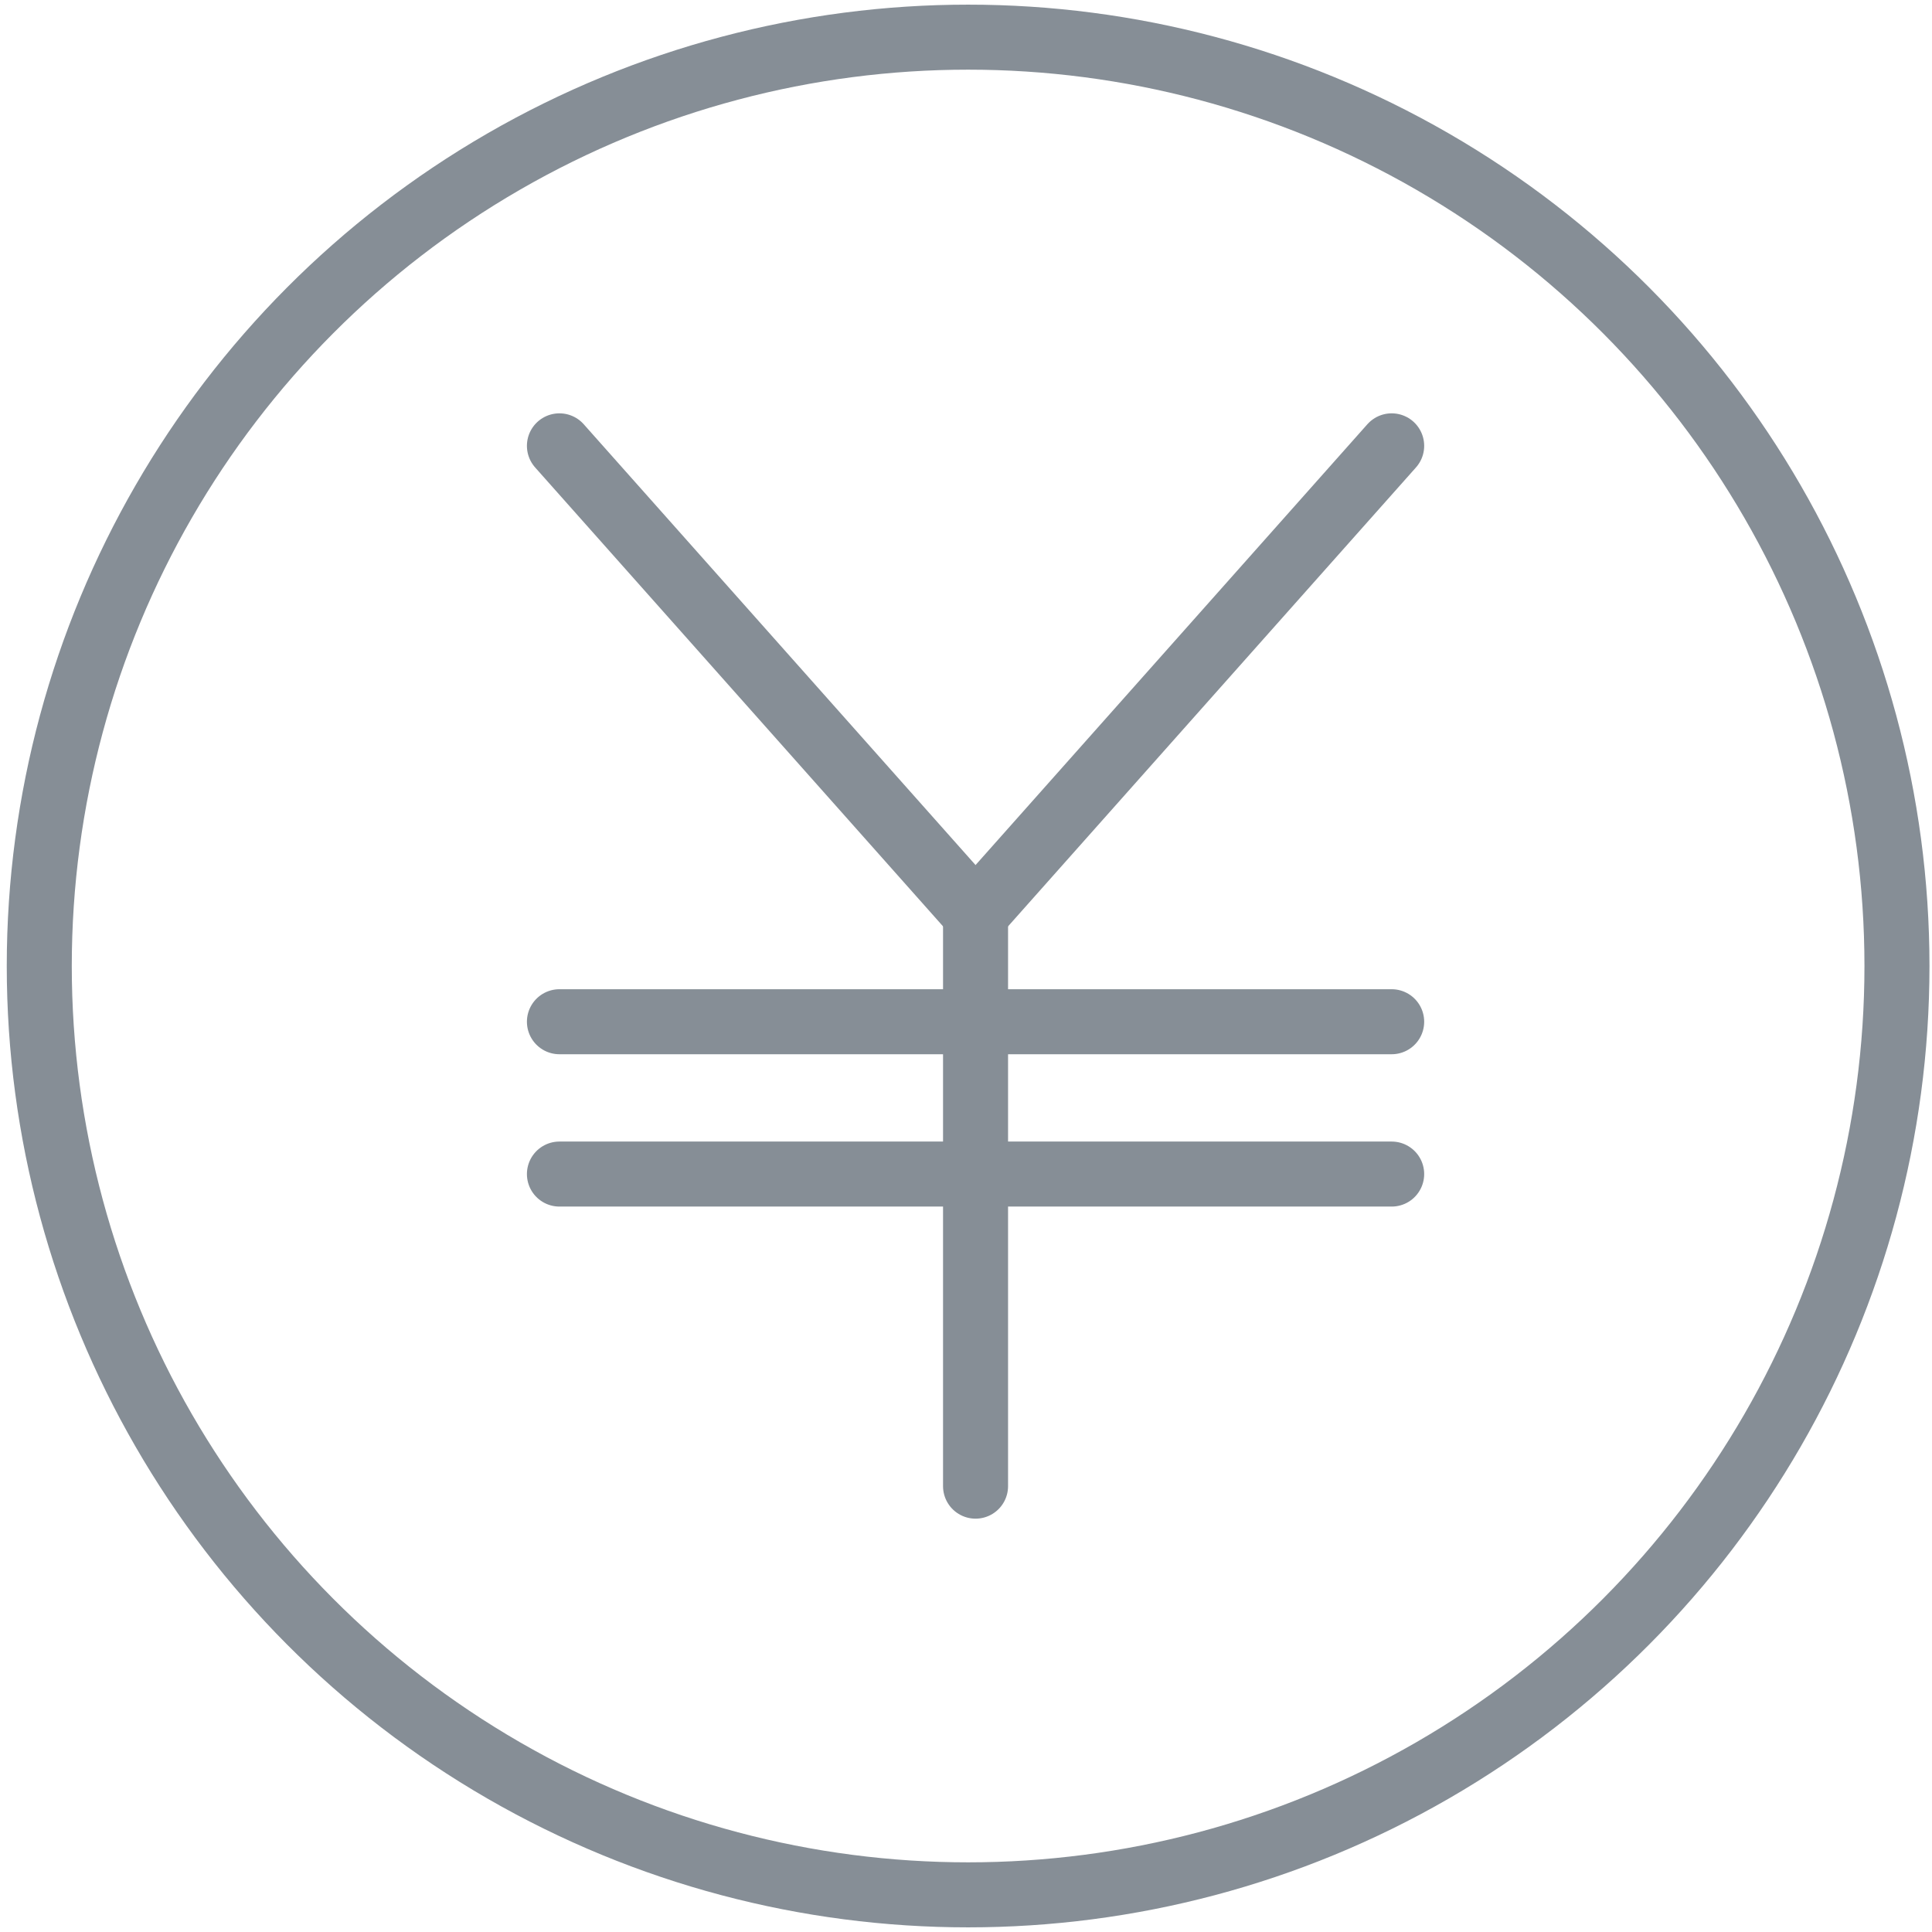 <?xml version="1.0" encoding="UTF-8"?>
<svg width="104px" height="104px" viewBox="0 0 104 104" version="1.1" xmlns="http://www.w3.org/2000/svg" xmlns:xlink="http://www.w3.org/1999/xlink">
    <!-- Generator: Sketch 46 (44423) - http://www.bohemiancoding.com/sketch -->
    <title>business-22</title>
    <desc>Created with Sketch.</desc>
    <defs></defs>
    <g id="ALL" stroke="none" stroke-width="1" fill="none" fill-rule="evenodd" stroke-linecap="round" stroke-linejoin="round">
        <g id="Secondary" transform="translate(-1312, -5351)" stroke="#868E96" stroke-width="3.5">
            <g id="business-22" transform="translate(1314, 5353)">
                <circle id="Layer-1" cx="50.114" cy="50" r="50"></circle>
                <path d="M50.514,78 L50.514,46.64" id="Layer-2"></path>
                <path d="M50.514,47.2 L28.114,22" id="Layer-3"></path>
                <path d="M50.514,47.2 L72.914,22" id="Layer-4"></path>
                <path d="M28.114,53 L72.914,53" id="Layer-5"></path>
                <path d="M28.114,61.2 L72.914,61.2" id="Layer-6"></path>
            </g>
        </g>
    </g>
</svg>